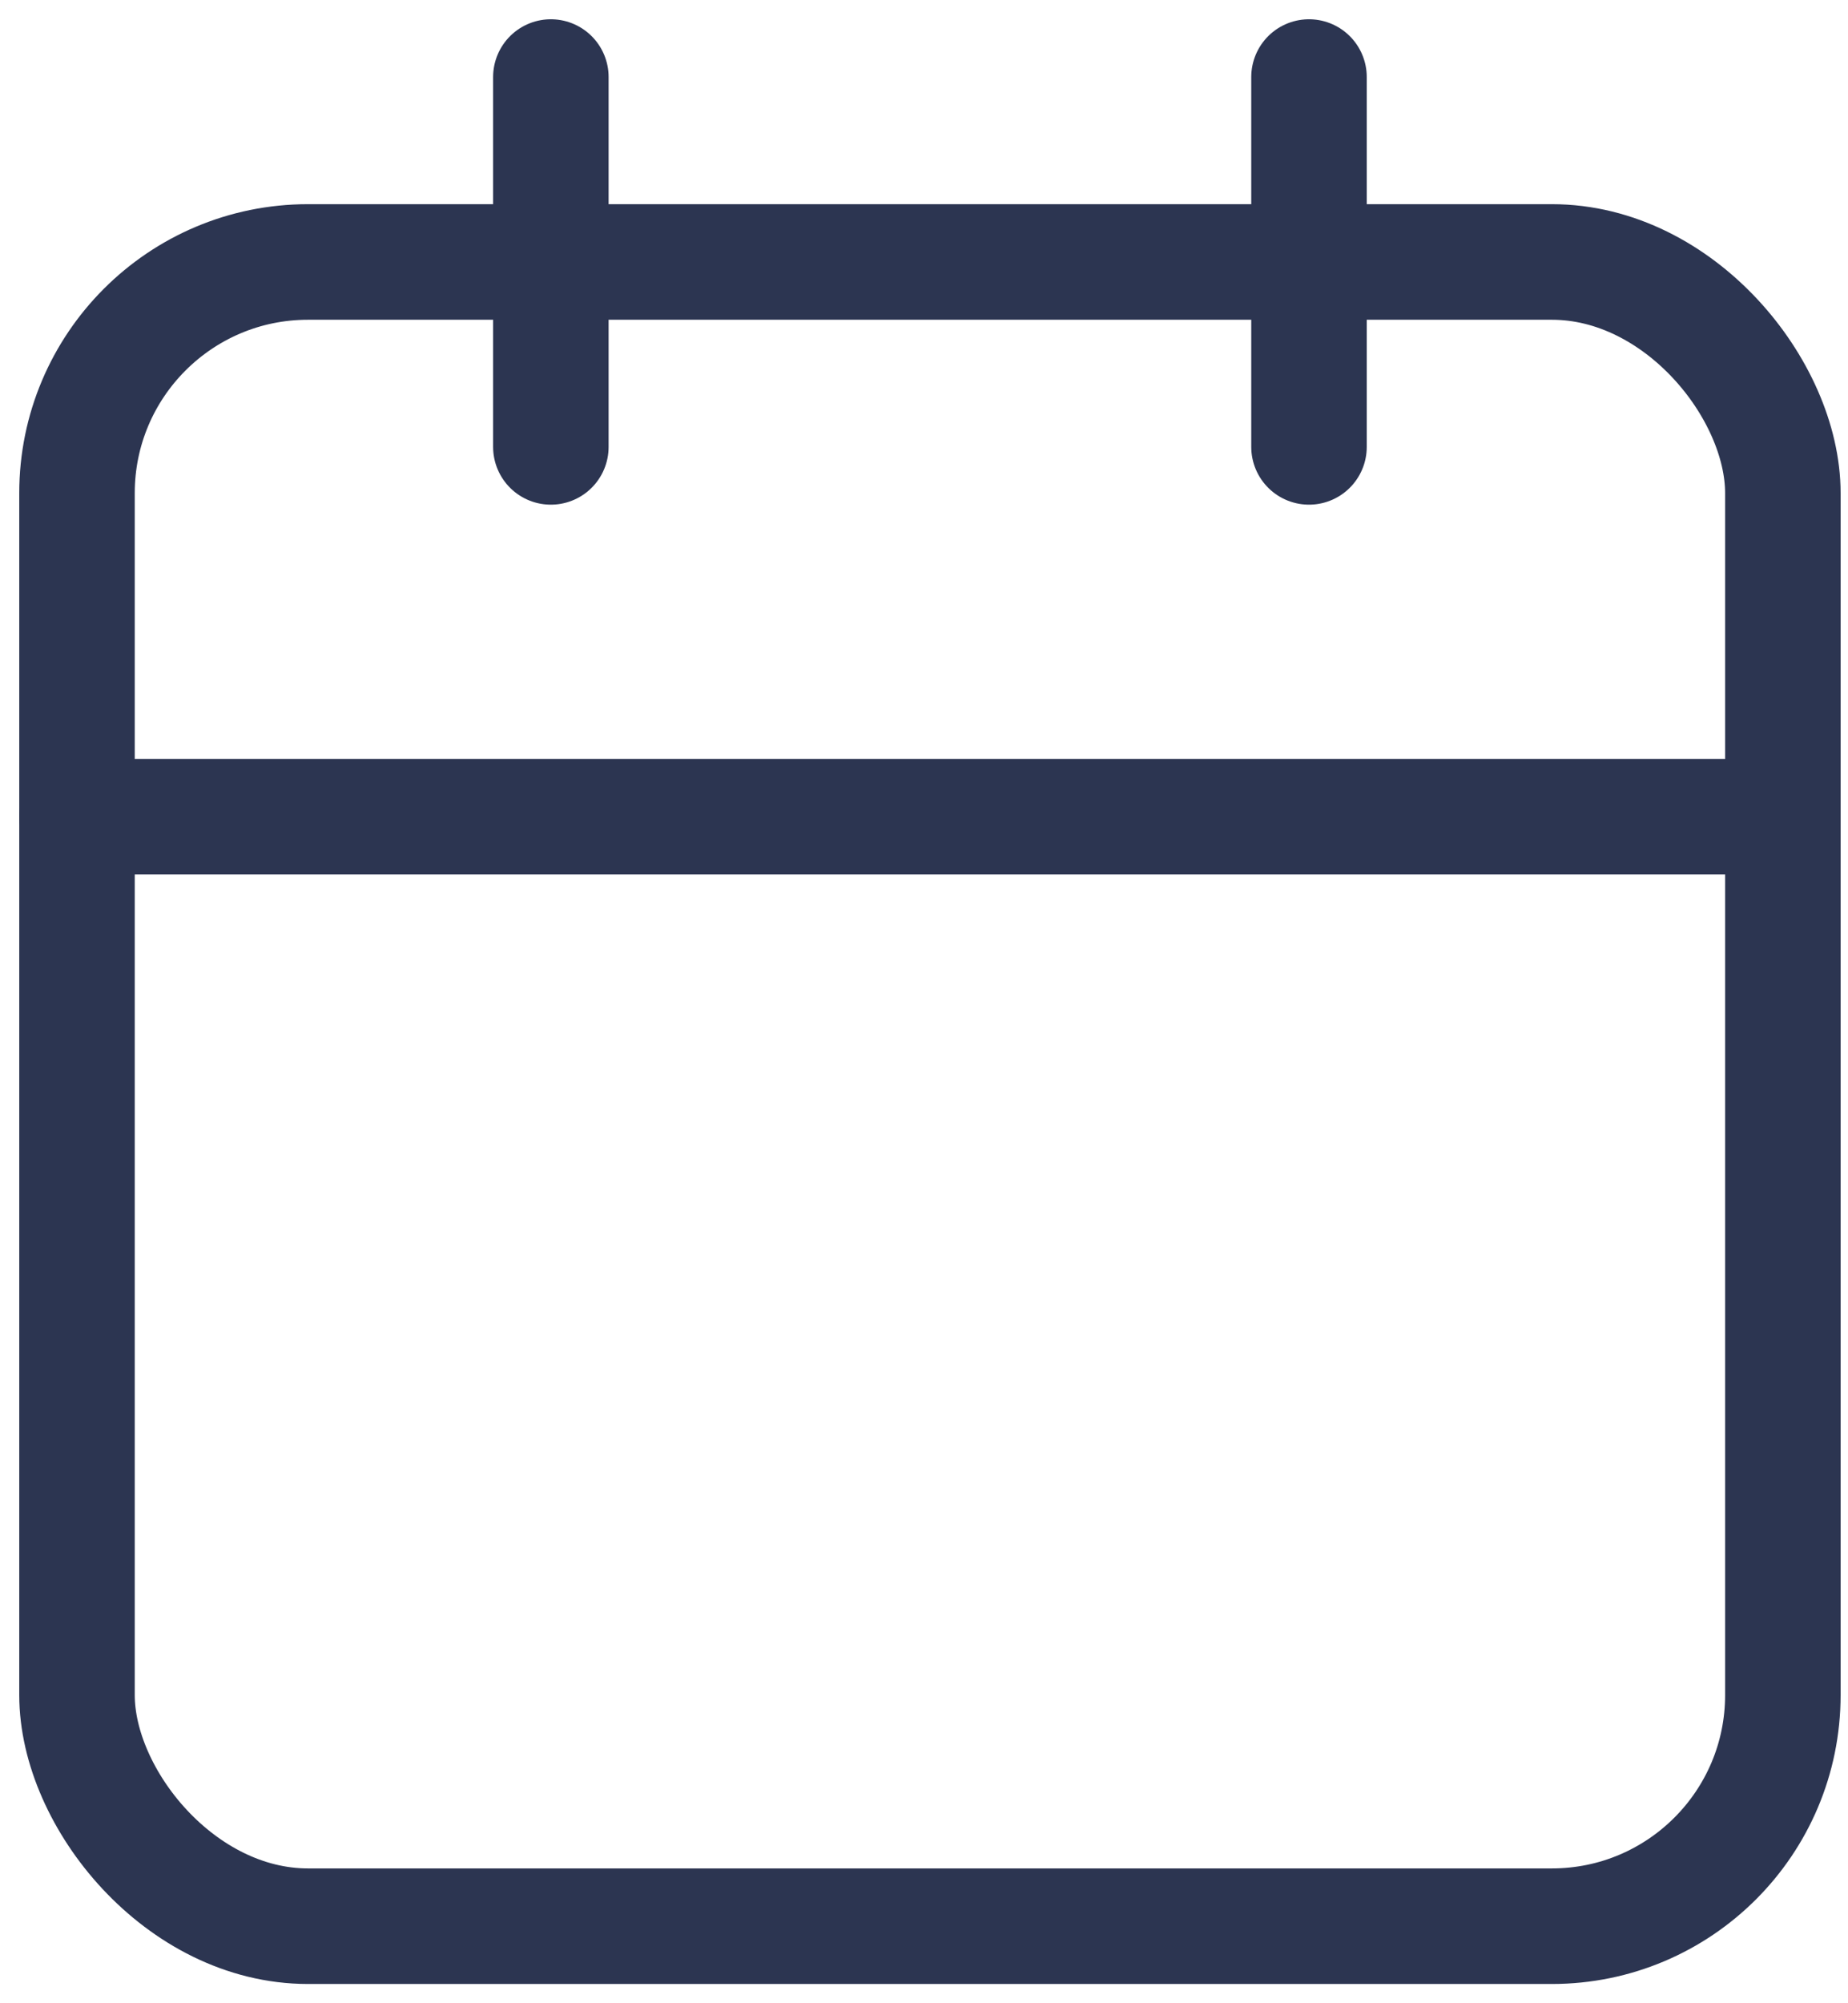 <?xml version="1.0" encoding="UTF-8"?>
<svg width="24px" height="26px" viewBox="0 0 24 26" version="1.1" xmlns="http://www.w3.org/2000/svg" xmlns:xlink="http://www.w3.org/1999/xlink">
    <!-- Generator: Sketch 52.6 (67491) - http://www.bohemiancoding.com/sketch -->
    <title>calendar@1x</title>
    <desc>Created with Sketch.</desc>
    <g id="StyleGuide" stroke="none" stroke-width="1" fill="none" fill-rule="evenodd" stroke-linecap="round" stroke-linejoin="round">
        <g id="Desktop" transform="translate(-405, -562)" stroke="#2C3551" stroke-width="1.5">
            <g id="calendar" transform="translate(406, 563)">
                <rect id="Rectangle-path" x="0" y="2.4" width="22.154" height="21.6" rx="3"></rect>
                <path d="M16,0 L16,4.8" id="Shape"></path>
                <path d="M6.154,0 L6.154,4.8" id="Shape"></path>
                <path d="M0,9.6 L22.154,9.6" id="Shape"></path>
            </g>
        </g>
    </g>
</svg>